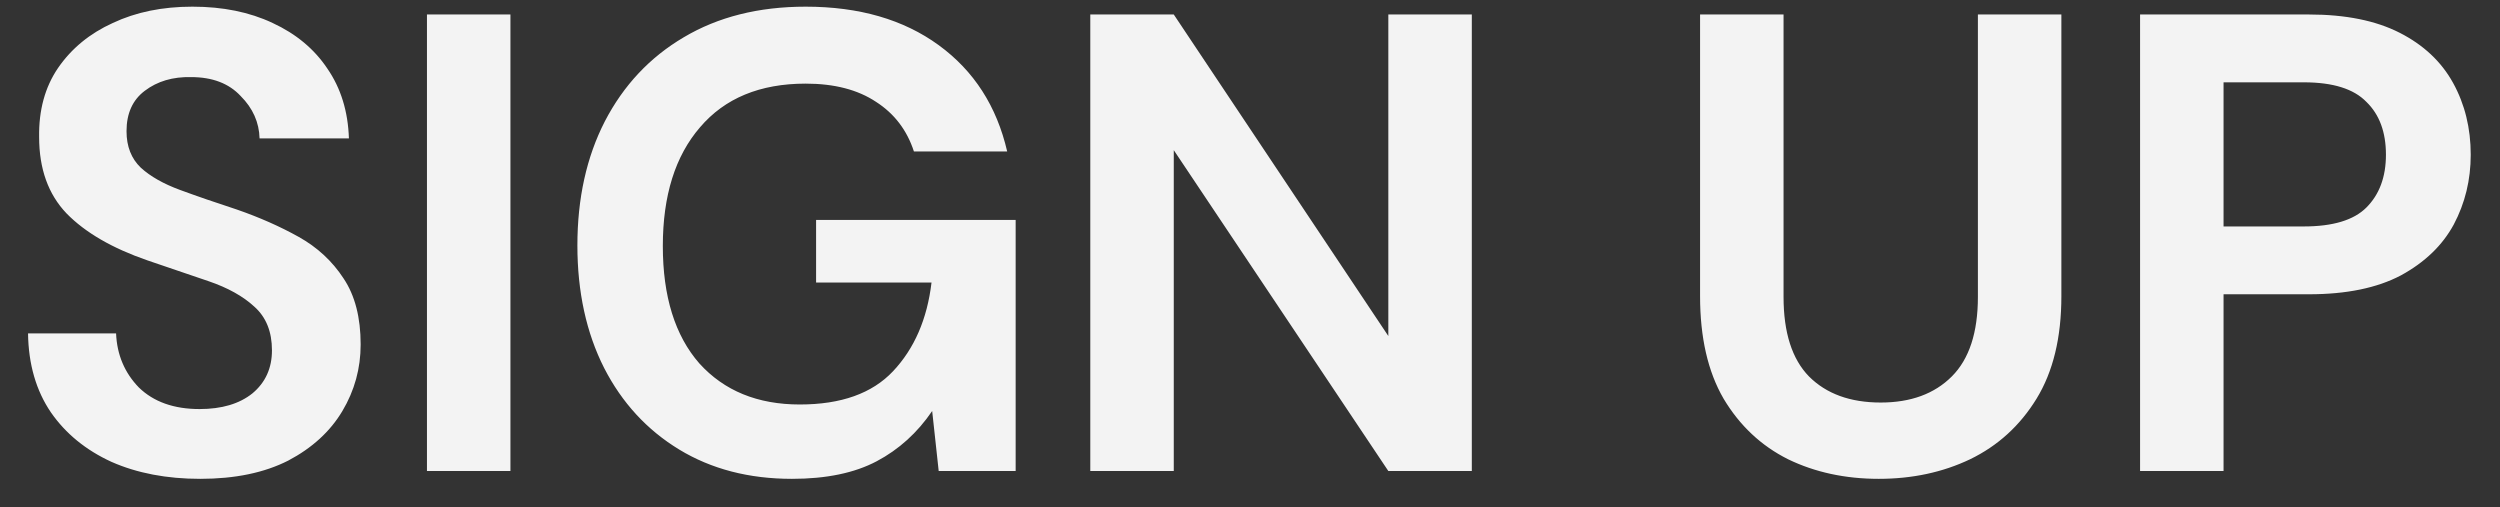<svg width="69" height="14" viewBox="0 0 69 14" fill="none" xmlns="http://www.w3.org/2000/svg">
<rect x="0" y="0" width="69" height="14" fill="#333333" stroke="none"/>
<path d="M5.526 13.216C4.602 13.216 3.786 13.06 3.078 12.748C2.37 12.424 1.812 11.968 1.404 11.38C0.996 10.78 0.786 10.054 0.774 9.202H3.204C3.228 9.79 3.438 10.288 3.834 10.696C4.242 11.092 4.8 11.29 5.508 11.29C6.12 11.29 6.606 11.146 6.966 10.858C7.326 10.558 7.506 10.162 7.506 9.67C7.506 9.154 7.344 8.752 7.02 8.464C6.708 8.176 6.288 7.942 5.76 7.762C5.232 7.582 4.668 7.39 4.068 7.186C3.096 6.85 2.352 6.418 1.836 5.89C1.332 5.362 1.08 4.66 1.08 3.784C1.068 3.04 1.242 2.404 1.602 1.876C1.974 1.336 2.478 0.922 3.114 0.634C3.75 0.334 4.482 0.184 5.31 0.184C6.15 0.184 6.888 0.334 7.524 0.634C8.172 0.934 8.676 1.354 9.036 1.894C9.408 2.434 9.606 3.076 9.63 3.82H7.164C7.152 3.376 6.978 2.986 6.642 2.65C6.318 2.302 5.862 2.128 5.274 2.128C4.77 2.116 4.344 2.242 3.996 2.506C3.66 2.758 3.492 3.13 3.492 3.622C3.492 4.042 3.624 4.378 3.888 4.63C4.152 4.87 4.512 5.074 4.968 5.242C5.424 5.41 5.946 5.59 6.534 5.782C7.158 5.998 7.728 6.25 8.244 6.538C8.76 6.826 9.174 7.21 9.486 7.69C9.798 8.158 9.954 8.764 9.954 9.508C9.954 10.168 9.786 10.78 9.45 11.344C9.114 11.908 8.616 12.364 7.956 12.712C7.296 13.048 6.486 13.216 5.526 13.216ZM11.784 13V0.4H14.088V13H11.784ZM21.858 13.216C20.67 13.216 19.632 12.946 18.744 12.406C17.856 11.866 17.166 11.116 16.674 10.156C16.182 9.184 15.936 8.056 15.936 6.772C15.936 5.476 16.188 4.336 16.692 3.352C17.208 2.356 17.934 1.582 18.87 1.03C19.818 0.466 20.94 0.184 22.236 0.184C23.712 0.184 24.936 0.538 25.908 1.246C26.88 1.954 27.51 2.932 27.798 4.18H25.224C25.032 3.592 24.684 3.136 24.18 2.812C23.676 2.476 23.028 2.308 22.236 2.308C20.976 2.308 20.004 2.71 19.32 3.514C18.636 4.306 18.294 5.398 18.294 6.79C18.294 8.182 18.63 9.262 19.302 10.03C19.986 10.786 20.91 11.164 22.074 11.164C23.214 11.164 24.072 10.858 24.648 10.246C25.236 9.622 25.59 8.806 25.71 7.798H22.524V6.07H28.032V13H25.908L25.728 11.344C25.32 11.944 24.81 12.406 24.198 12.73C23.586 13.054 22.806 13.216 21.858 13.216ZM30.092 13V0.4H32.396L38.318 9.274V0.4H40.622V13H38.318L32.396 4.144V13H30.092ZM51.854 13.216C50.93 13.216 50.096 13.036 49.352 12.676C48.608 12.304 48.014 11.746 47.57 11.002C47.138 10.258 46.922 9.316 46.922 8.176V0.4H49.226V8.194C49.226 9.178 49.46 9.91 49.928 10.39C50.408 10.87 51.068 11.11 51.908 11.11C52.736 11.11 53.39 10.87 53.87 10.39C54.35 9.91 54.59 9.178 54.59 8.194V0.4H56.894V8.176C56.894 9.316 56.666 10.258 56.21 11.002C55.754 11.746 55.142 12.304 54.374 12.676C53.618 13.036 52.778 13.216 51.854 13.216ZM59.066 13V0.4H63.728C64.736 0.4 65.57 0.568 66.23 0.904C66.89 1.24 67.382 1.702 67.706 2.29C68.03 2.878 68.192 3.538 68.192 4.27C68.192 4.966 68.036 5.608 67.724 6.196C67.412 6.772 66.926 7.24 66.266 7.6C65.606 7.948 64.76 8.122 63.728 8.122H61.37V13H59.066ZM61.37 6.25H63.584C64.388 6.25 64.964 6.076 65.312 5.728C65.672 5.368 65.852 4.882 65.852 4.27C65.852 3.646 65.672 3.16 65.312 2.812C64.964 2.452 64.388 2.272 63.584 2.272H61.37V6.25Z" fill="#F3F3F3"/>
</svg>
